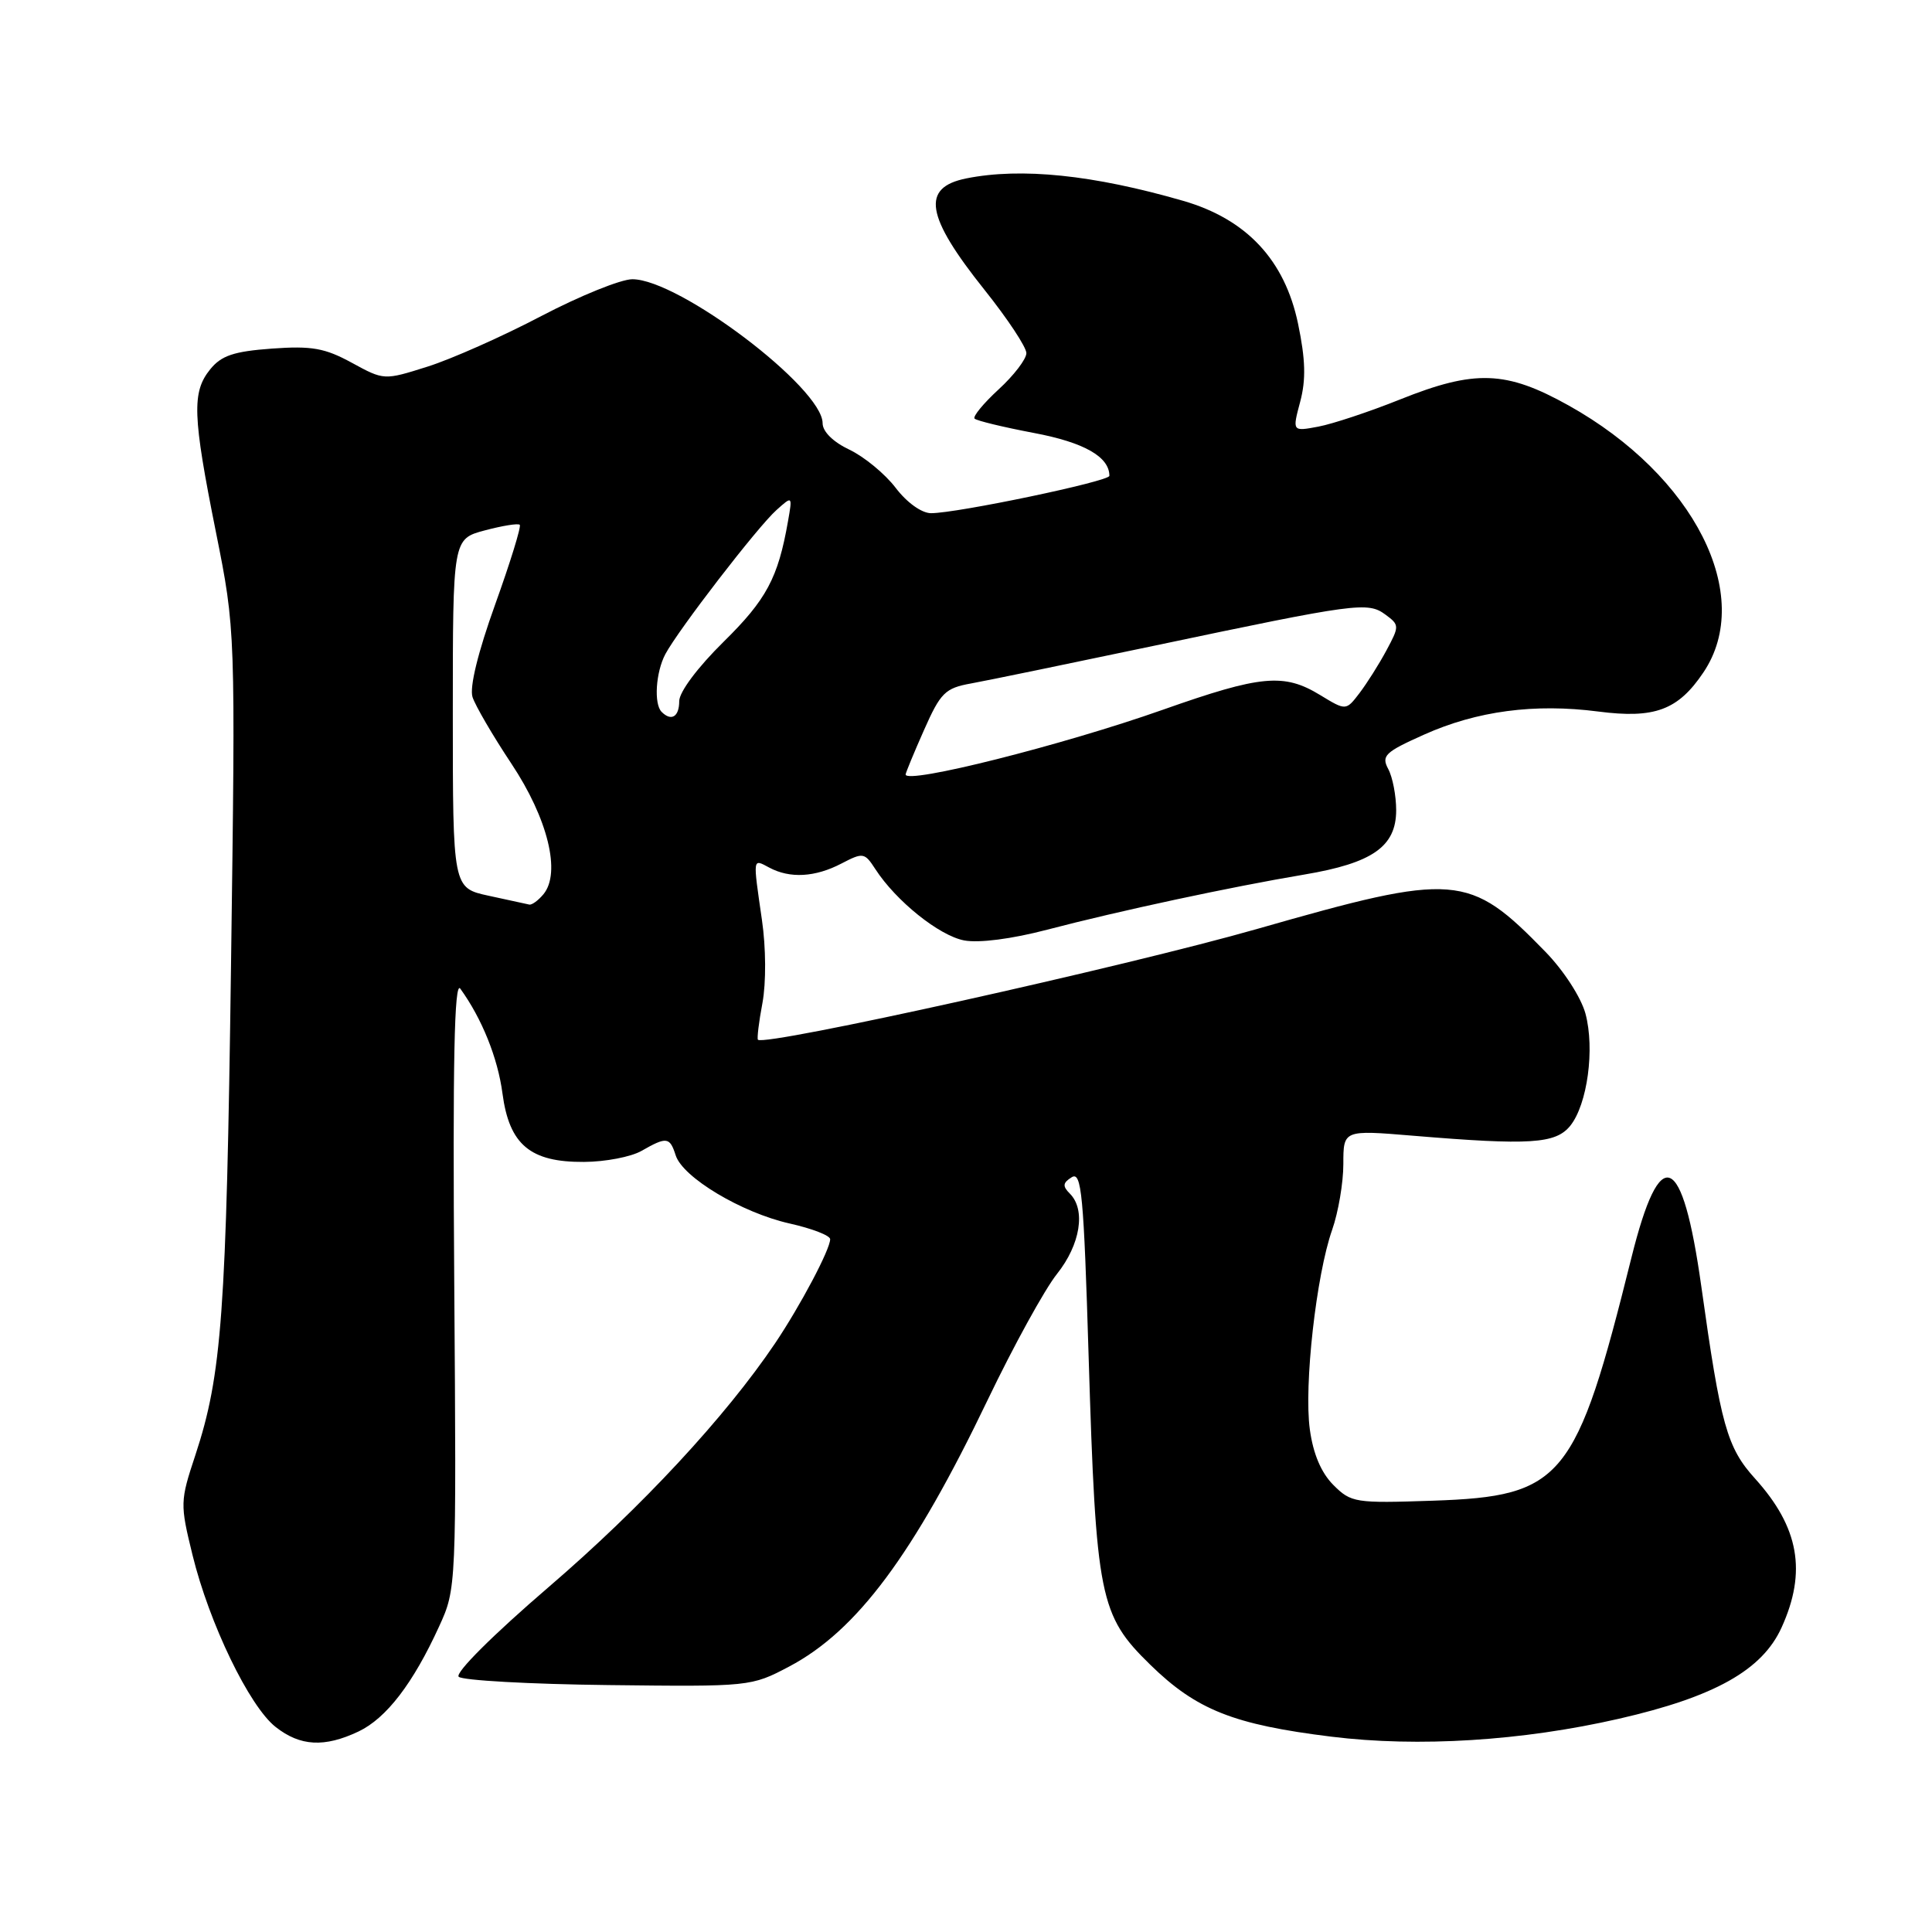 <?xml version="1.0" encoding="UTF-8" standalone="no"?>
<!DOCTYPE svg PUBLIC "-//W3C//DTD SVG 1.1//EN" "http://www.w3.org/Graphics/SVG/1.1/DTD/svg11.dtd" >
<svg xmlns="http://www.w3.org/2000/svg" xmlns:xlink="http://www.w3.org/1999/xlink" version="1.1" viewBox="0 0 256 256">
 <g >
 <path fill="currentColor"
d=" M 47.51 229.43 C 51.19 227.68 54.74 223.06 58.19 215.50 C 60.47 210.52 60.48 210.37 60.19 170.00 C 59.98 140.67 60.20 129.91 60.99 131.00 C 63.85 134.95 65.96 140.18 66.58 144.89 C 67.48 151.68 70.26 154.01 77.38 153.96 C 80.20 153.95 83.62 153.29 85.00 152.50 C 88.34 150.59 88.75 150.65 89.53 153.08 C 90.46 156.02 98.28 160.69 104.63 162.12 C 107.58 162.78 110.00 163.71 110.00 164.20 C 110.00 165.56 106.06 173.00 102.70 178.00 C 96.14 187.73 85.02 199.71 72.75 210.25 C 65.32 216.63 60.27 221.67 60.78 222.18 C 61.26 222.66 70.17 223.16 80.58 223.28 C 99.35 223.50 99.54 223.48 104.56 220.83 C 113.54 216.09 121.03 206.03 130.87 185.50 C 134.30 178.35 138.43 170.84 140.05 168.81 C 143.16 164.91 143.90 160.30 141.76 158.16 C 140.77 157.17 140.82 156.73 142.01 155.99 C 143.31 155.19 143.60 158.25 144.25 179.78 C 145.23 211.75 145.69 214.02 152.42 220.59 C 158.54 226.57 163.46 228.52 176.43 230.12 C 187.92 231.54 201.70 230.68 214.53 227.74 C 227.19 224.84 233.51 221.30 236.07 215.65 C 239.43 208.26 238.38 202.38 232.57 195.94 C 228.83 191.81 228.01 188.88 225.43 170.44 C 222.92 152.57 219.98 151.35 216.18 166.62 C 208.84 196.13 207.10 198.26 189.87 198.85 C 179.57 199.20 179.03 199.12 176.68 196.77 C 175.07 195.16 174.00 192.65 173.56 189.41 C 172.76 183.63 174.41 168.93 176.52 162.95 C 177.33 160.64 178.00 156.72 178.00 154.24 C 178.00 149.72 178.00 149.72 187.25 150.49 C 202.74 151.78 206.12 151.56 208.06 149.18 C 210.34 146.35 211.34 138.98 210.08 134.30 C 209.49 132.15 207.19 128.59 204.77 126.11 C 194.64 115.70 192.89 115.56 166.61 123.08 C 149.20 128.06 101.35 138.68 100.43 137.77 C 100.29 137.62 100.55 135.42 101.03 132.89 C 101.52 130.23 101.50 125.58 100.96 121.89 C 99.75 113.50 99.71 113.78 101.93 114.96 C 104.67 116.43 108.02 116.24 111.50 114.42 C 114.37 112.93 114.56 112.96 116.00 115.18 C 118.73 119.39 124.45 123.98 127.75 124.61 C 129.71 124.98 134.06 124.42 138.75 123.19 C 148.30 120.69 163.08 117.52 172.84 115.88 C 181.87 114.36 185.00 112.17 185.00 107.36 C 185.00 105.44 184.53 102.98 183.95 101.90 C 183.01 100.14 183.51 99.66 188.70 97.34 C 195.70 94.20 203.34 93.19 211.77 94.28 C 219.25 95.25 222.35 94.10 225.71 89.10 C 232.55 78.94 224.51 63.02 207.84 53.72 C 199.56 49.10 195.44 48.95 185.49 52.94 C 181.45 54.56 176.59 56.17 174.69 56.53 C 171.23 57.18 171.23 57.18 172.28 53.24 C 173.06 50.31 172.99 47.65 172.00 42.90 C 170.24 34.46 165.18 29.04 156.77 26.61 C 144.86 23.17 135.33 22.18 128.04 23.64 C 122.02 24.85 122.64 28.63 130.47 38.43 C 133.51 42.24 136.00 46.00 136.00 46.79 C 136.00 47.58 134.34 49.75 132.32 51.60 C 130.30 53.46 128.87 55.20 129.14 55.47 C 129.42 55.75 132.95 56.60 137.00 57.37 C 143.65 58.62 147.00 60.53 147.00 63.05 C 147.00 63.78 126.84 68.00 123.37 68.00 C 122.13 68.00 120.17 66.60 118.68 64.64 C 117.27 62.79 114.51 60.52 112.56 59.59 C 110.40 58.57 109.00 57.19 109.00 56.08 C 109.00 51.40 89.97 37.00 83.79 37.00 C 82.27 37.00 76.84 39.20 71.72 41.88 C 66.60 44.57 59.82 47.58 56.65 48.58 C 50.89 50.40 50.89 50.40 46.62 48.07 C 43.05 46.12 41.31 45.81 36.03 46.19 C 30.98 46.56 29.33 47.11 27.85 48.94 C 25.41 51.96 25.51 55.03 28.61 70.50 C 31.21 83.50 31.21 83.50 30.61 128.00 C 29.99 174.06 29.40 182.15 25.89 192.80 C 23.86 198.92 23.85 199.28 25.51 206.05 C 27.73 215.11 33.04 226.10 36.52 228.83 C 39.78 231.40 42.99 231.57 47.51 229.43 Z  M 64.75 118.69 C 60.00 117.66 60.00 117.66 60.00 94.54 C 60.00 71.41 60.00 71.41 64.24 70.28 C 66.57 69.66 68.66 69.32 68.87 69.54 C 69.09 69.75 67.62 74.51 65.61 80.10 C 63.33 86.44 62.20 91.06 62.61 92.36 C 62.98 93.50 65.29 97.47 67.75 101.17 C 72.60 108.46 74.36 115.65 72.01 118.49 C 71.32 119.32 70.47 119.94 70.13 119.86 C 69.78 119.79 67.36 119.26 64.75 118.69 Z  M 120.00 102.62 C 120.00 102.42 121.09 99.77 122.43 96.75 C 124.63 91.78 125.23 91.18 128.68 90.56 C 130.78 90.18 141.72 87.92 153.00 85.55 C 179.78 79.91 181.23 79.71 183.58 81.44 C 185.44 82.81 185.44 82.96 183.71 86.18 C 182.73 88.01 181.12 90.55 180.14 91.84 C 178.35 94.18 178.35 94.18 174.93 92.10 C 170.13 89.17 167.10 89.45 154.10 94.04 C 140.80 98.74 120.00 103.97 120.00 102.62 Z  M 87.67 94.33 C 86.62 93.28 86.89 89.08 88.16 86.68 C 89.86 83.48 100.39 69.81 102.88 67.59 C 105.01 65.68 105.01 65.68 104.41 69.09 C 103.10 76.57 101.56 79.45 95.88 85.04 C 92.44 88.43 90.00 91.69 90.00 92.91 C 90.00 94.98 88.95 95.62 87.67 94.33 Z "/>
</g>
</svg>